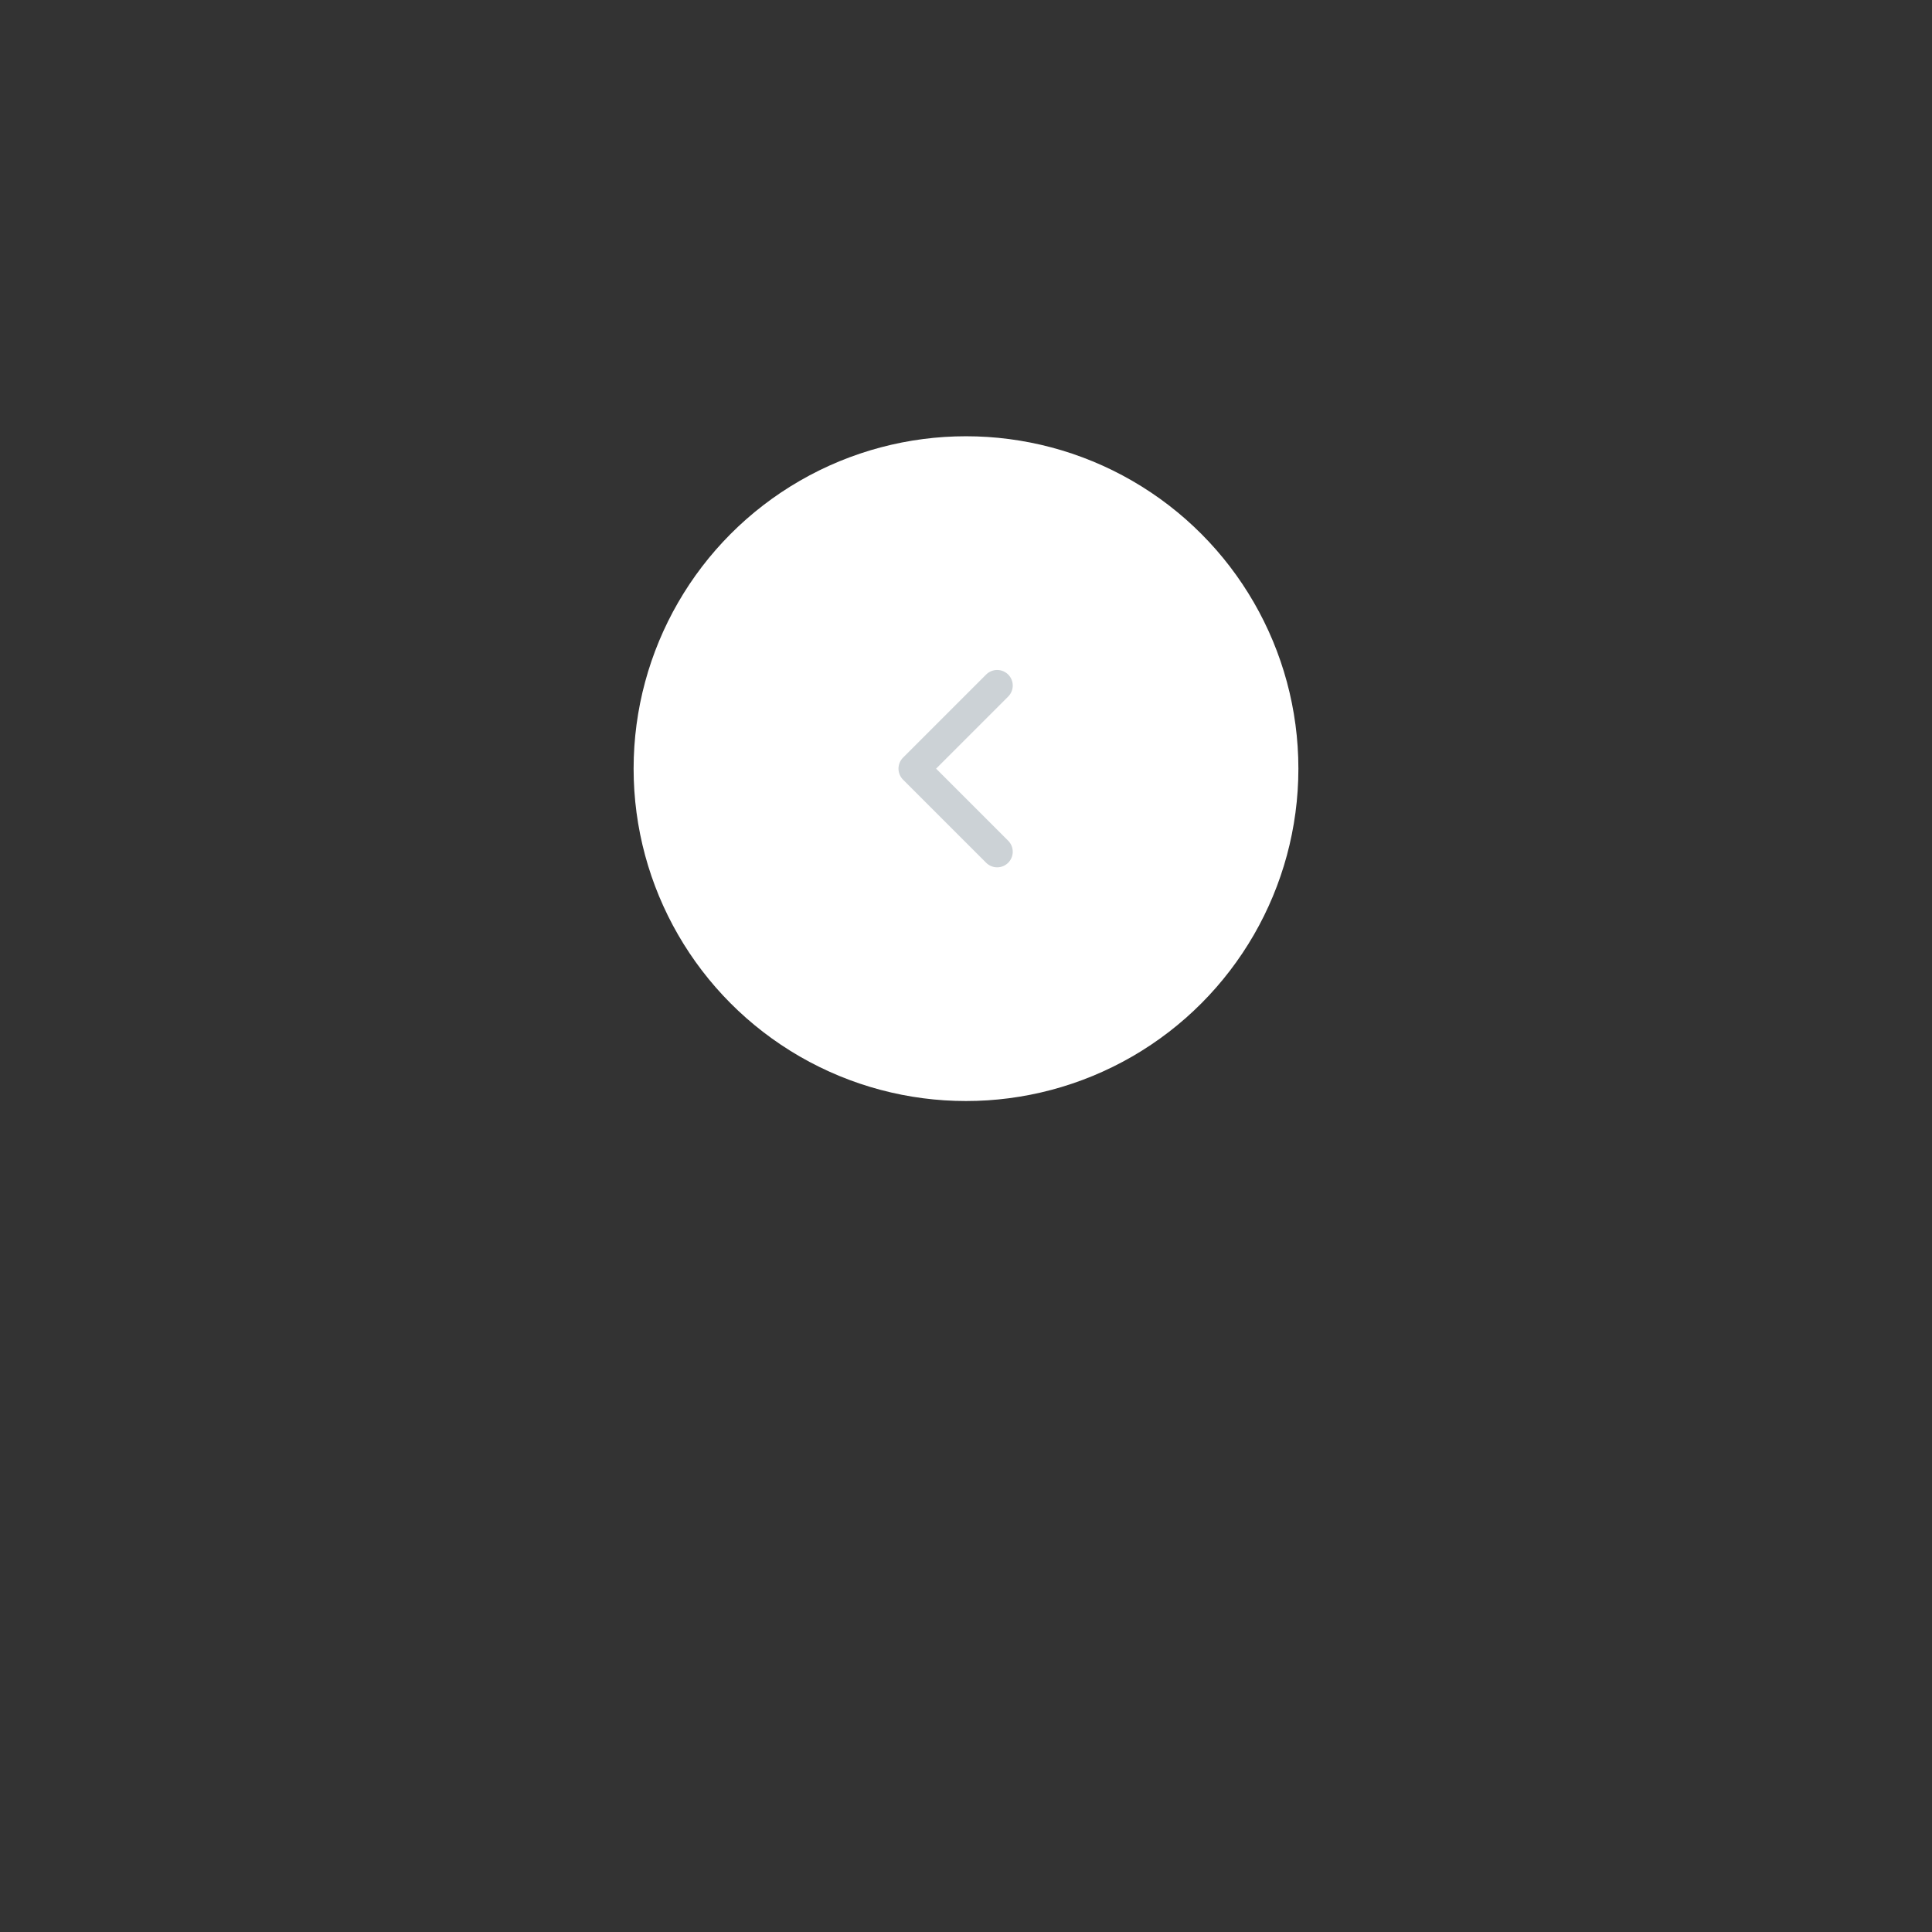 <svg xmlns="http://www.w3.org/2000/svg" width="186" height="186" viewBox="0 0 186 186">
  <rect x="0" y="0" width="186" height="186" fill="#333333" stroke="none"/>
  <g id="Group_1915" data-name="Group 1915" transform="translate(1 -450)">
    <circle id="Ellipse_564" data-name="Ellipse 564" cx="21" cy="21" r="21" transform="translate(71 522)" fill="#021d33" opacity="0"/>
    <circle id="Ellipse_560" data-name="Ellipse 560" cx="32" cy="32" r="32" transform="translate(60 492)" fill="#fff"/>
    <g id="chevron-down" transform="translate(107 508) rotate(90)">
      <path id="Path_1353" data-name="Path 1353" d="M0,0H32V32H0Z" fill="none"/>
      <path id="Path_1354" data-name="Path 1354" d="M6,9l8,8,8-8" transform="translate(2 3)" fill="none" stroke="#ccd2d6" stroke-linecap="round" stroke-linejoin="round" stroke-width="3"/>
    </g>
  </g>
</svg>
